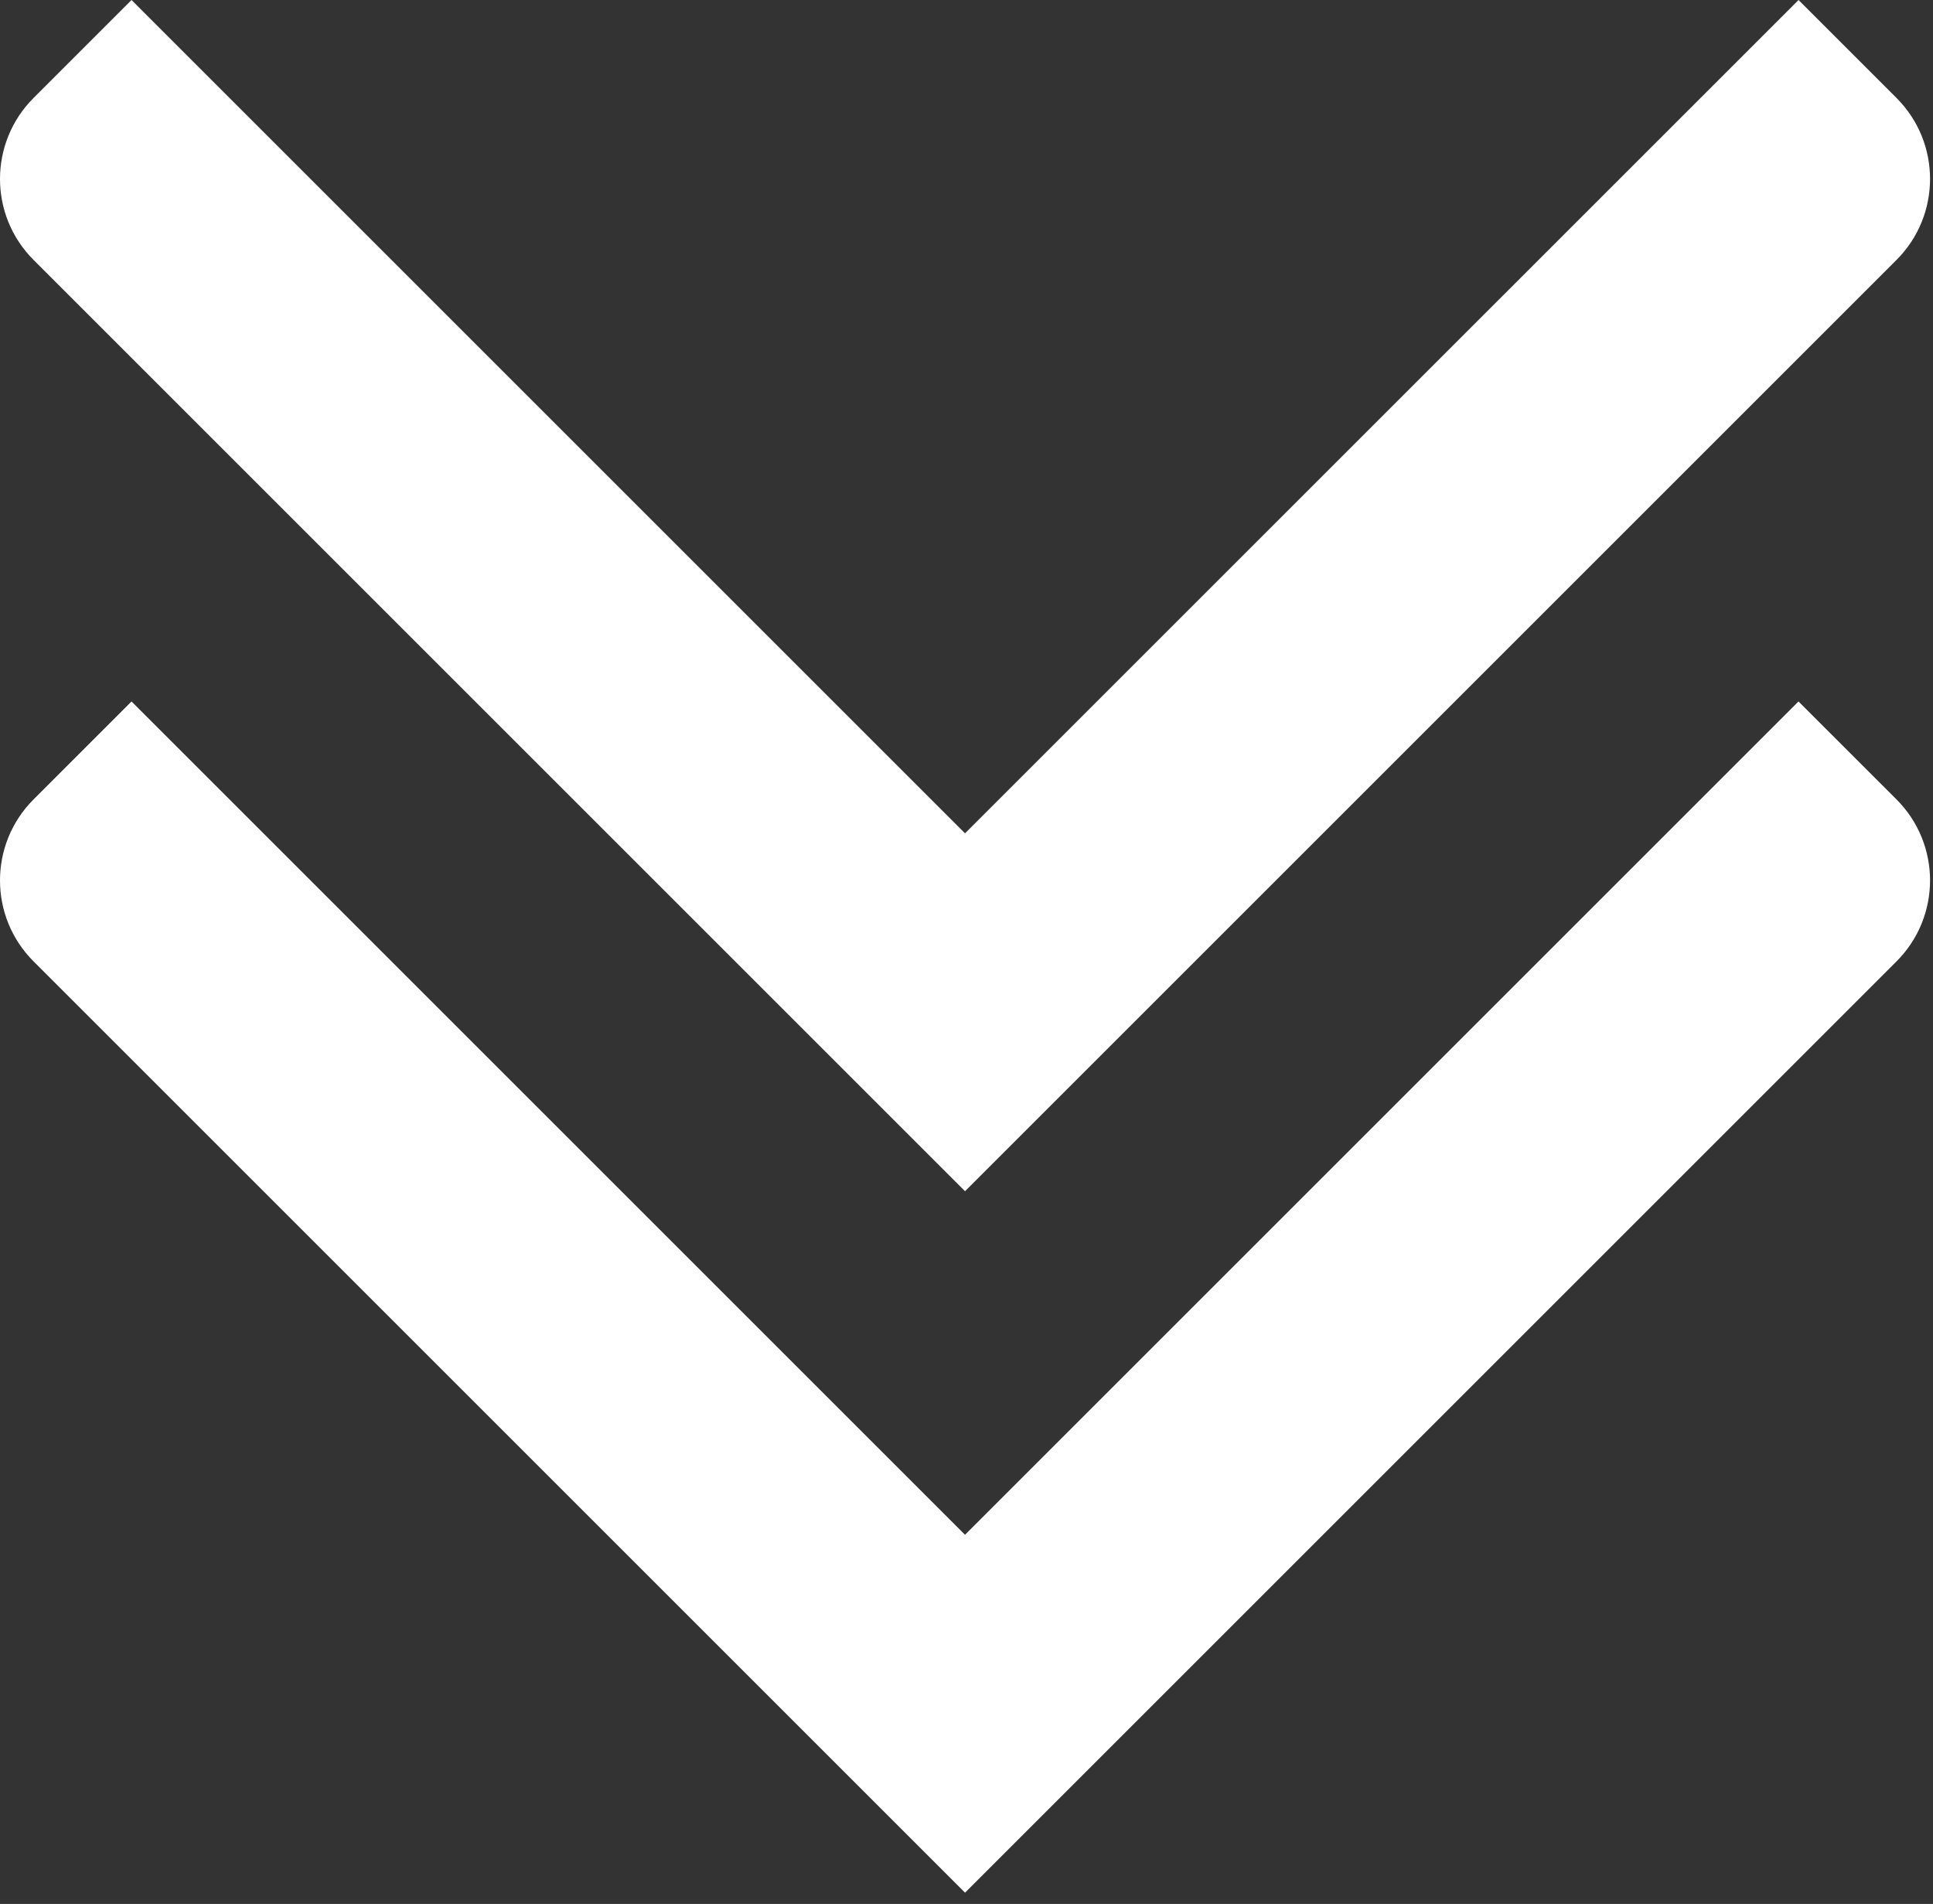 <svg width="135" height="133" viewBox="0 0 135 133" fill="none" xmlns="http://www.w3.org/2000/svg">
<rect x="0" y="0" width="135" height="133" fill="#333333" stroke="none"/>
<path d="M9.187 49L2.343 55.843C-0.781 58.968 -0.781 64.033 2.343 67.157L67.397 132.211L132.451 67.157C135.575 64.033 135.575 58.968 132.451 55.843L125.607 49L67.397 107.21L9.187 49Z" fill="white"/>
<path d="M9.187 0L2.344 6.843C-0.781 9.968 -0.781 15.033 2.344 18.157L67.397 83.211L132.451 18.157C135.575 15.033 135.575 9.968 132.451 6.843L125.608 2.12352e-06L67.397 58.21L9.187 0Z" fill="white"/>
</svg>
